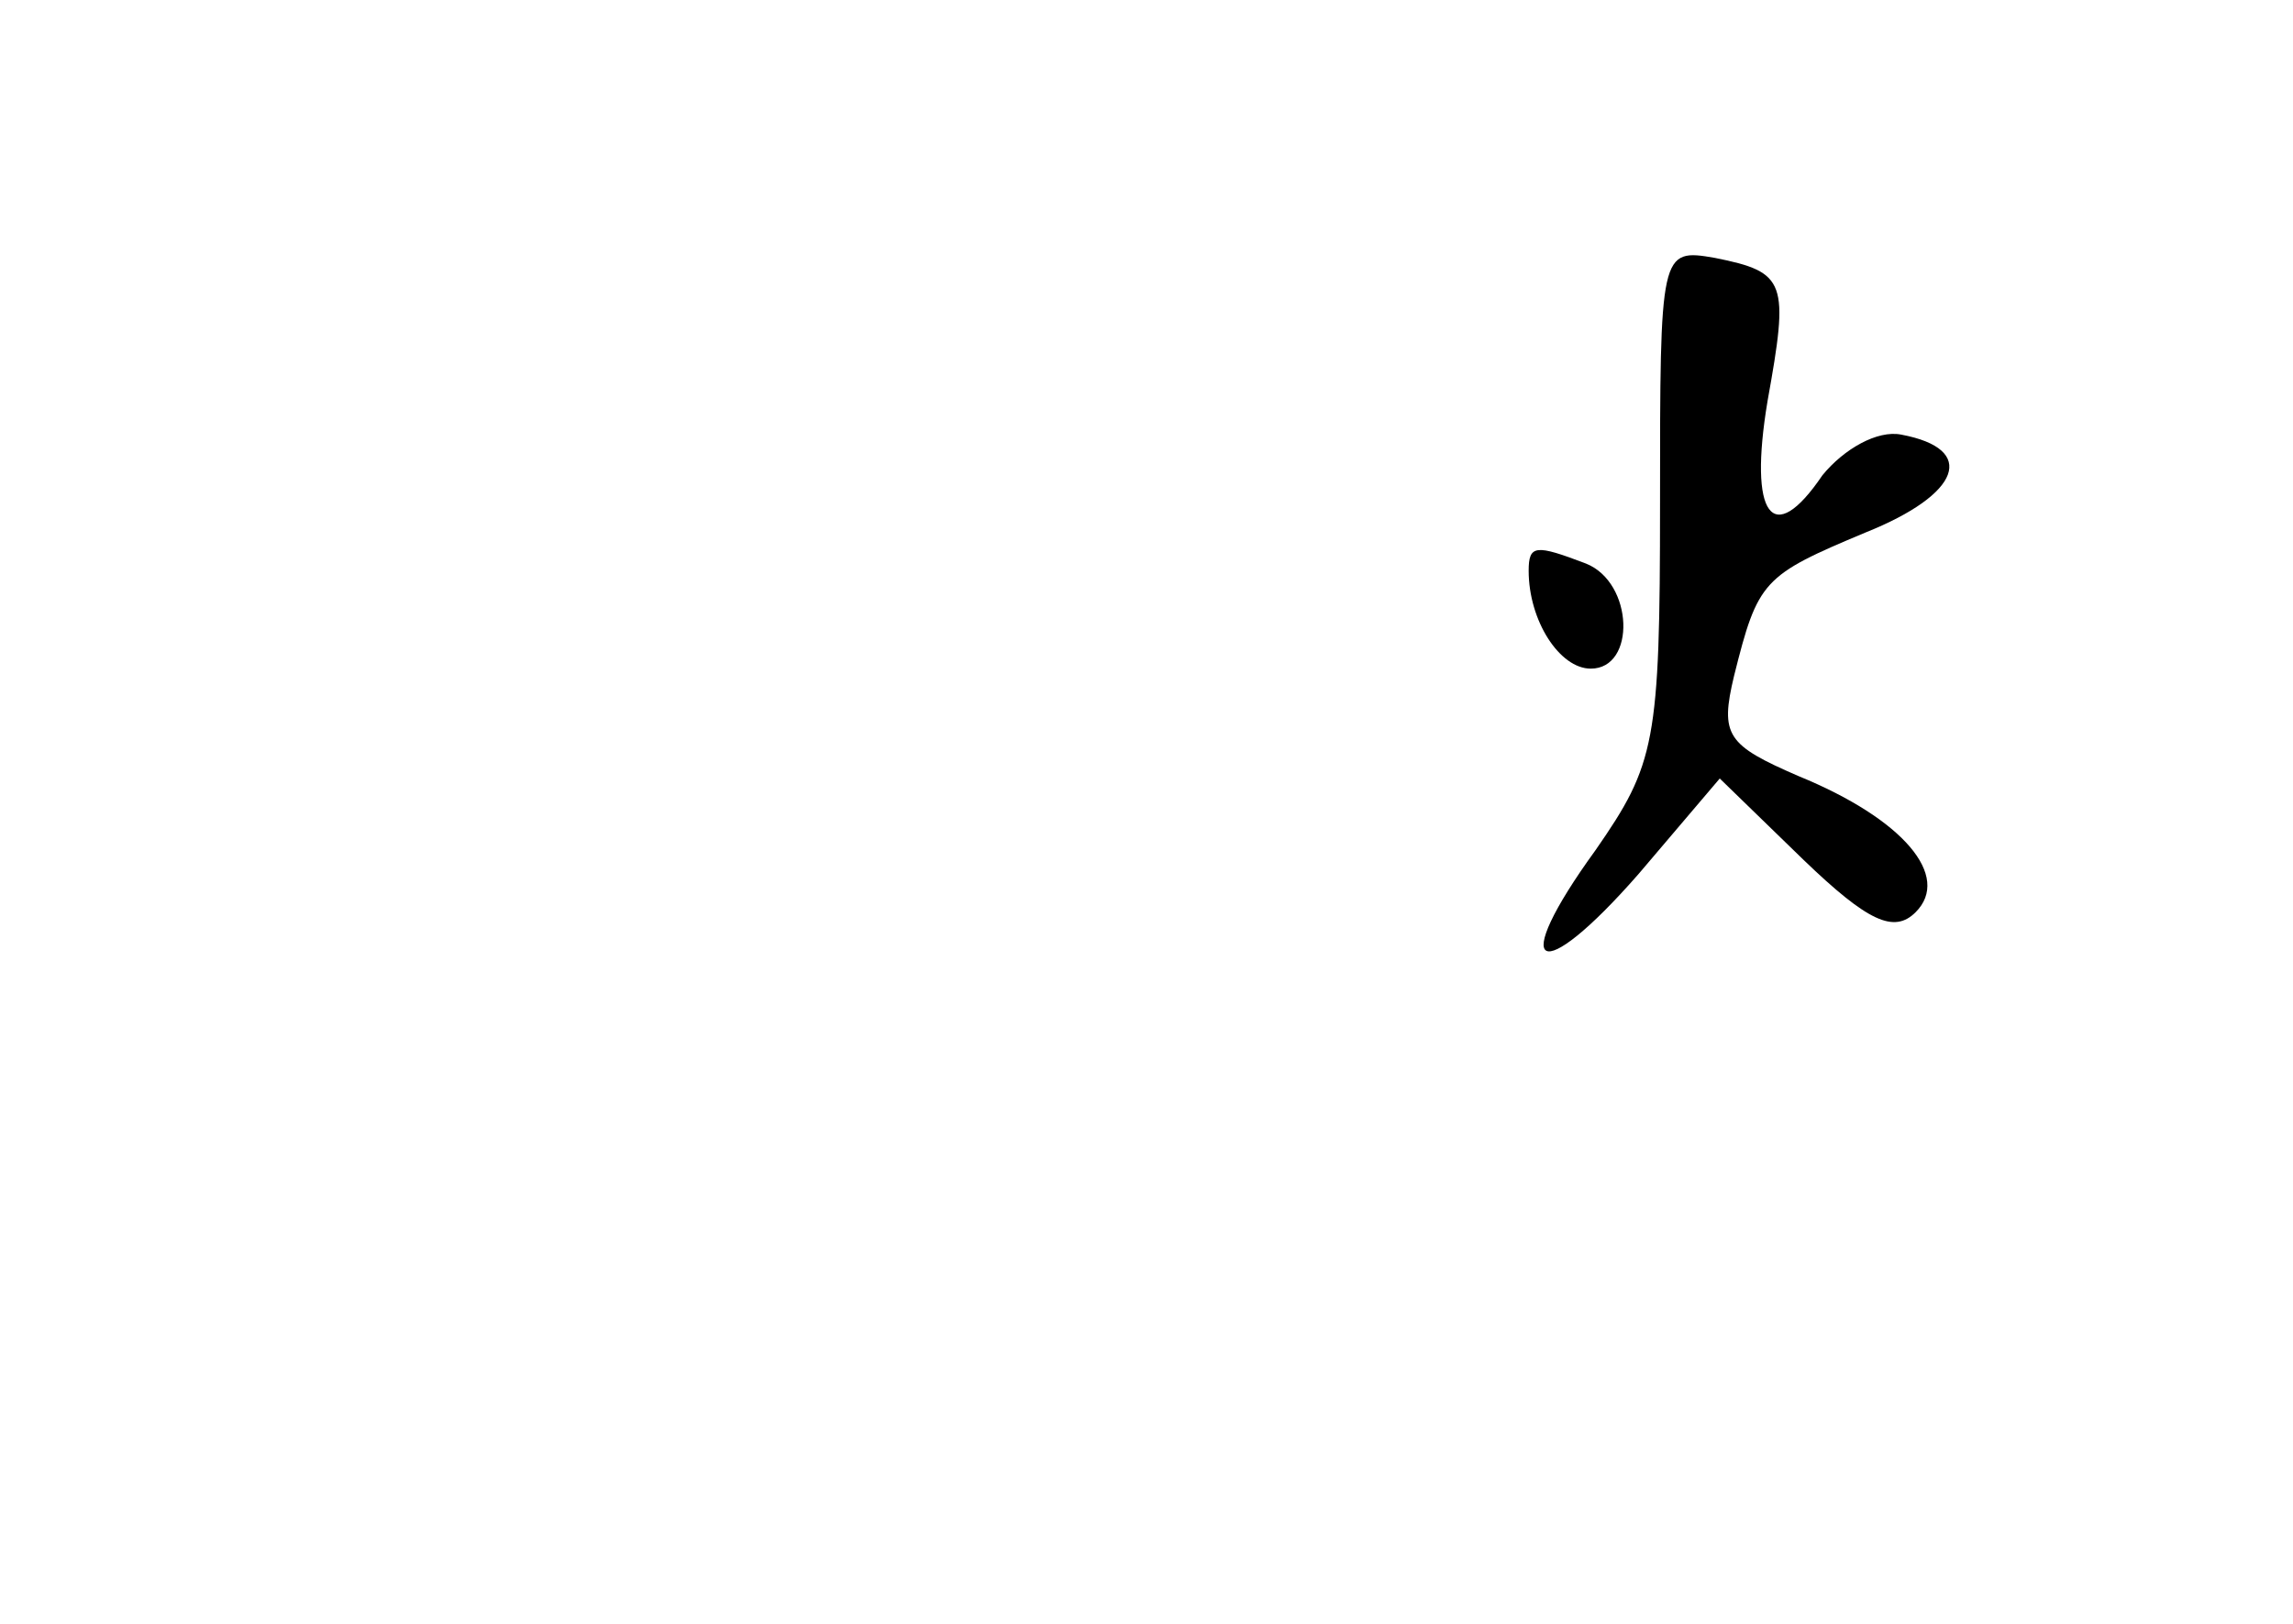<?xml version="1.0" standalone="no"?>
<!DOCTYPE svg PUBLIC "-//W3C//DTD SVG 20010904//EN"
 "http://www.w3.org/TR/2001/REC-SVG-20010904/DTD/svg10.dtd">
<svg version="1.0" xmlns="http://www.w3.org/2000/svg"
 width="96pt" height="68pt" viewBox="0 0 96 68"
 preserveAspectRatio="xMidYMid meet">
<g transform="translate(0,68) scale(0.1,-0.1)"
fill="#000000" stroke="none">
<path d="M695 469 c0 -100 -2 -109 -27 -145 -37 -51 -24 -58 18 -10 l34 40 35
-34 c27 -26 38 -31 47 -22 15 15 -5 39 -49 57 -30 13 -33 17 -27 42 10 40 12
42 55 60 40 16 47 35 15 41 -10 2 -24 -6 -33 -17 -21 -31 -31 -17 -23 31 9 50
8 54 -22 60 -23 4 -23 3 -23 -103z"/>
<path d="M640 441 c0 -21 13 -41 26 -41 19 0 18 36 -2 44 -21 8 -24 8 -24 -3z"/>
</g>
</svg>
